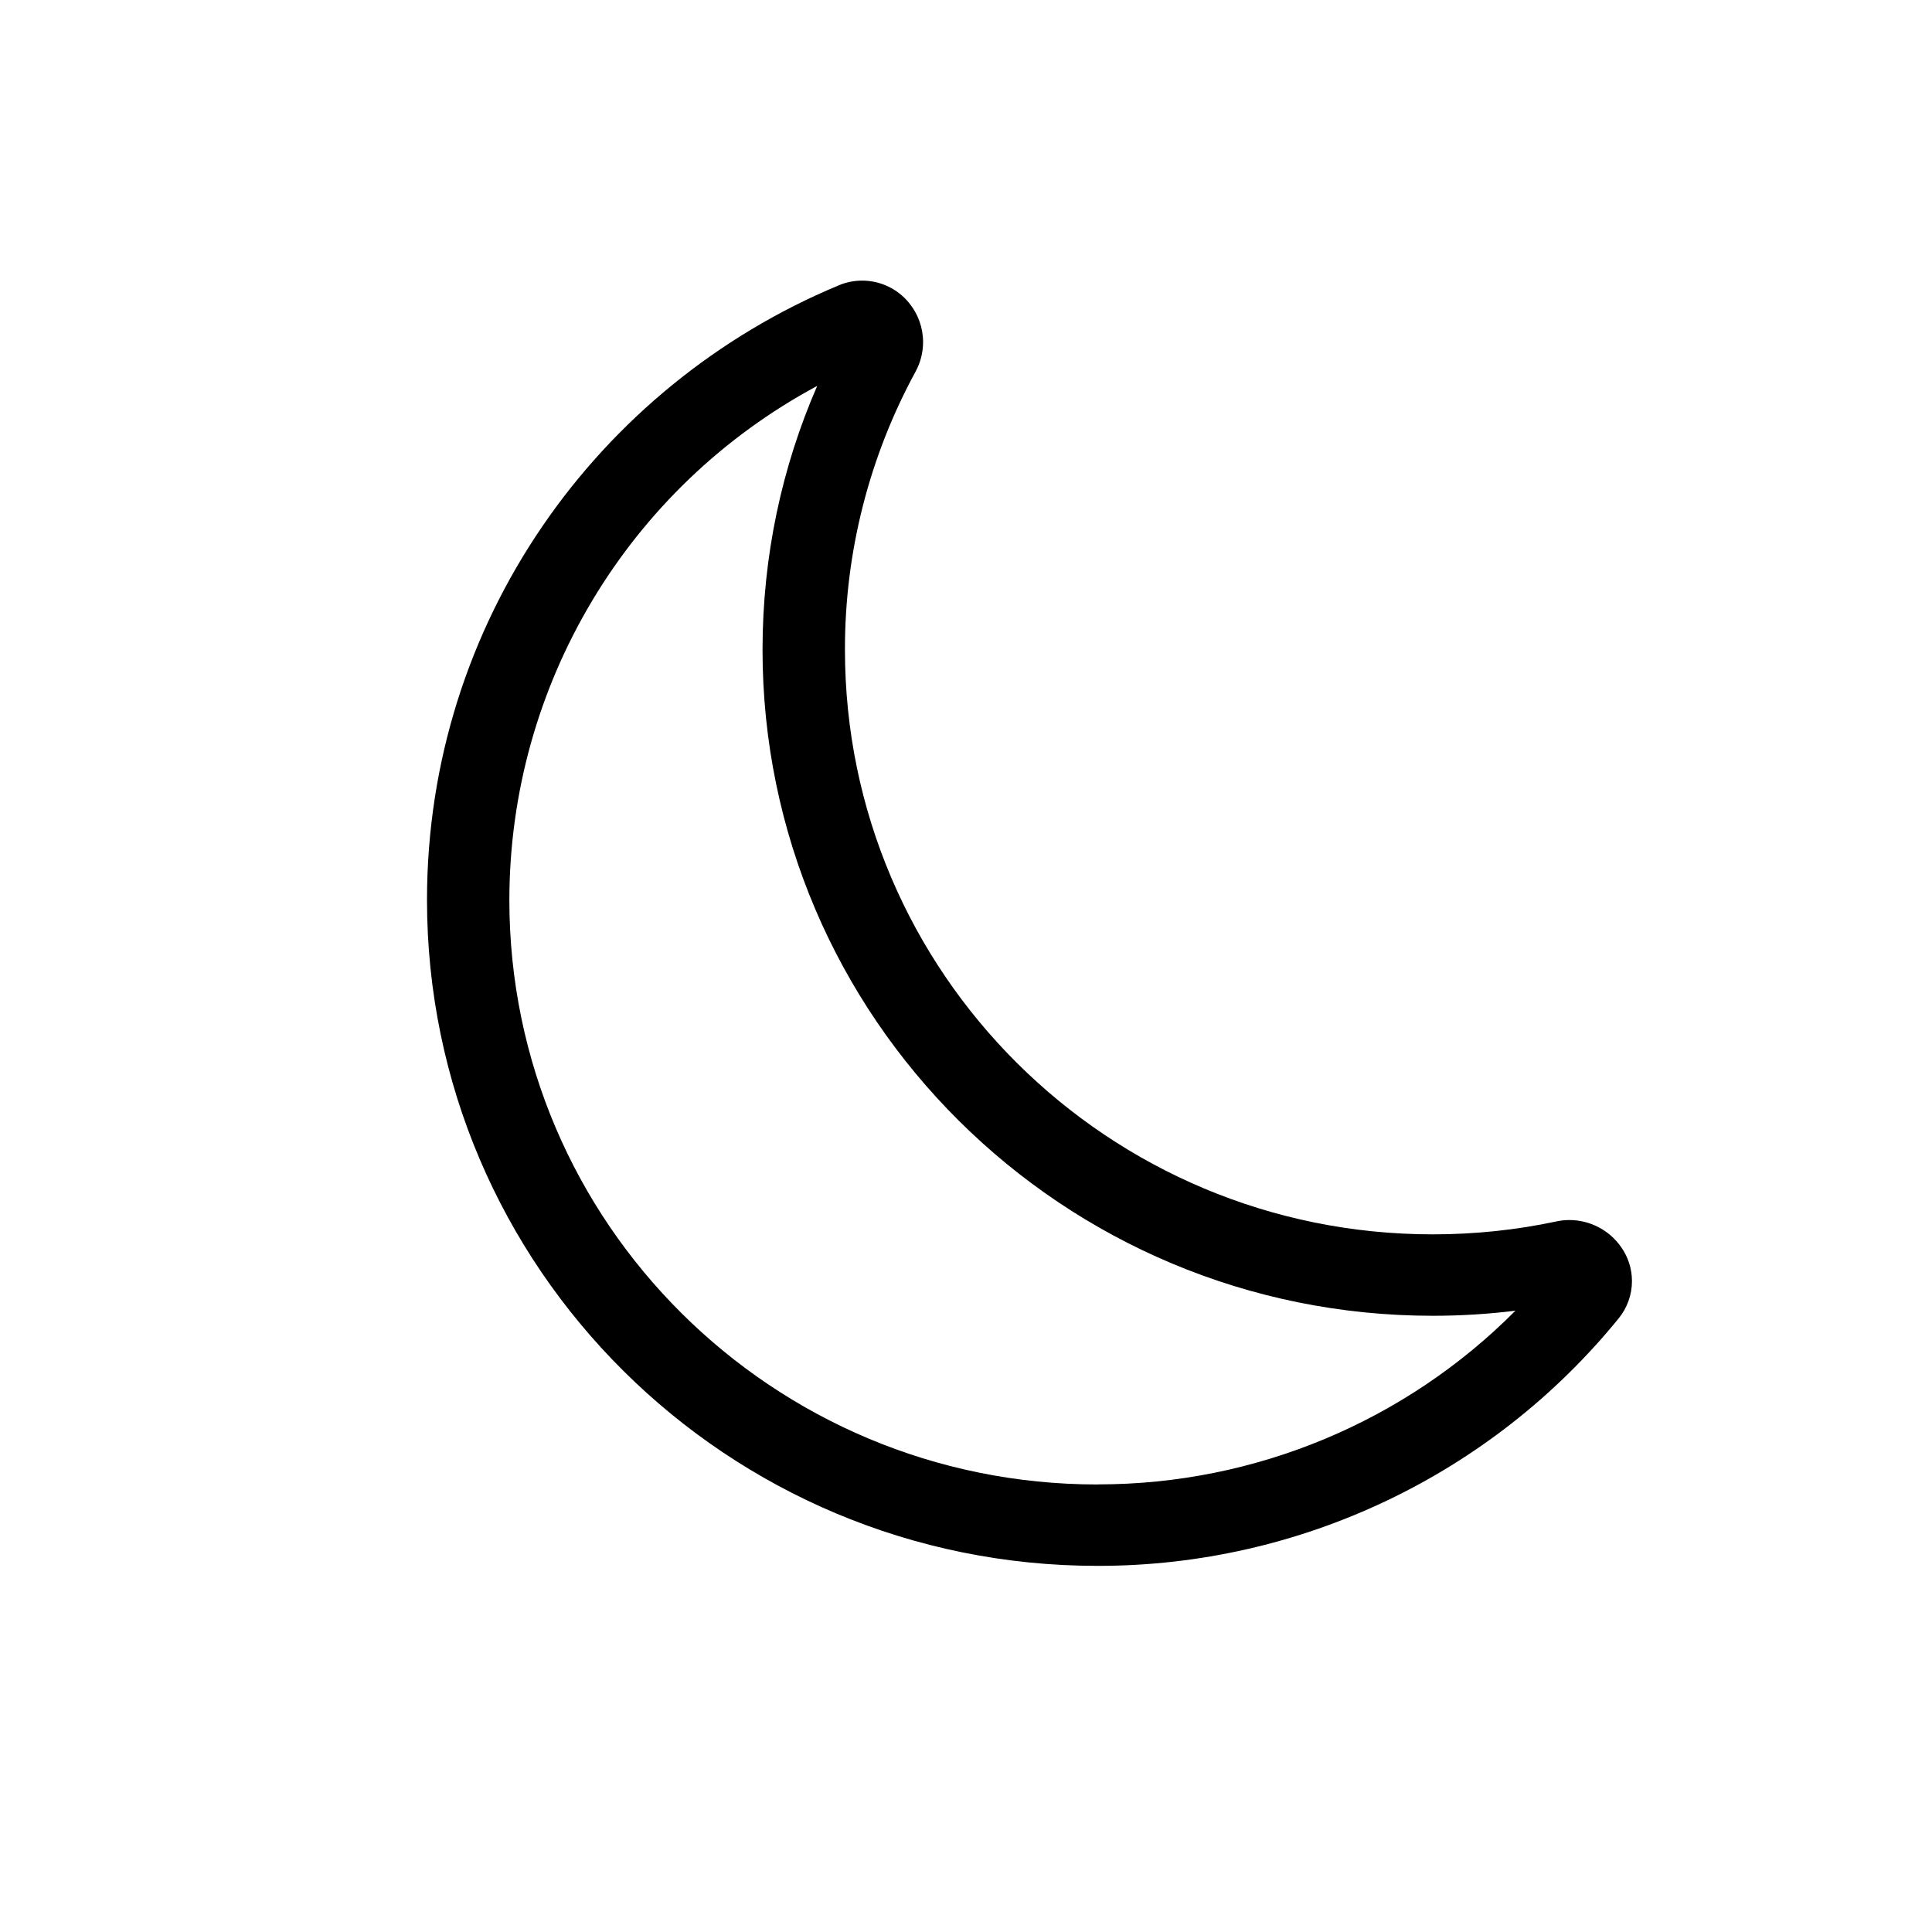 <?xml version="1.0" encoding="UTF-8"?>
<!DOCTYPE svg PUBLIC "-//W3C//DTD SVG 1.1//EN" "http://www.w3.org/Graphics/SVG/1.1/DTD/svg11.dtd">
<!-- Creator: CorelDRAW 2020 (64-Bit) -->
<svg xmlns="http://www.w3.org/2000/svg" xml:space="preserve" width="7mm" height="7mm" version="1.1" style="shape-rendering:geometricPrecision; text-rendering:geometricPrecision; image-rendering:optimizeQuality; fill-rule:evenodd; clip-rule:evenodd"
viewBox="0 0 700 700"
 xmlns:xlink="http://www.w3.org/1999/xlink"
 xmlns:xodm="http://www.corel.com/coreldraw/odm/2003">
 <defs>
  <style type="text/css">
   <![CDATA[
    .fil0 {fill:black;fill-rule:nonzero}
   ]]>
  </style>
 </defs>
 <g id="Capa_x0020_1">
  <g id="_2809114657824">
   <path class="fil0" d="M329.34 109.74c3.31,4 5.11,9.03 5.11,14.2 0,3.77 -0.96,7.48 -2.76,10.77 -16.75,30.77 -25.55,65.31 -25.55,100.36 0,0.09 0,0.24 0,0.35 0,117.05 95.4,211.81 212.99,211.81 15.33,0 30.27,-1.6 44.62,-4.65 1.59,-0.36 3.21,-0.54 4.84,-0.54 7.45,0 14.43,3.62 18.72,9.72 2.59,3.61 3.98,7.96 3.98,12.41 0,4.94 -1.72,9.75 -4.88,13.58 -46.11,56.66 -115.39,89.59 -188.45,89.59 -0.12,0 -0.27,0 -0.39,0 -134.17,0.01 -242.86,-108.09 -242.86,-241.27 0,-100.25 61.54,-186.22 149.15,-222.67 2.69,-1.15 5.6,-1.73 8.52,-1.73 6.59,0 12.83,2.97 16.98,8.07l-0.02 0zm-33.23 30.07c-68.6,36.8 -111.5,108.37 -111.56,186.27 0,116.99 95.44,211.77 213.03,211.77 0.1,-0.03 0.26,-0.03 0.37,-0.03 56.72,0 111.15,-22.69 151.12,-62.93 -9.82,1.22 -19.8,1.84 -29.96,1.84 -134.18,0 -242.83,-108.11 -242.83,-241.29 0,-33.97 7.03,-66.3 19.82,-95.64l0.01 0.01z"/>
  </g>
 </g>
</svg>
